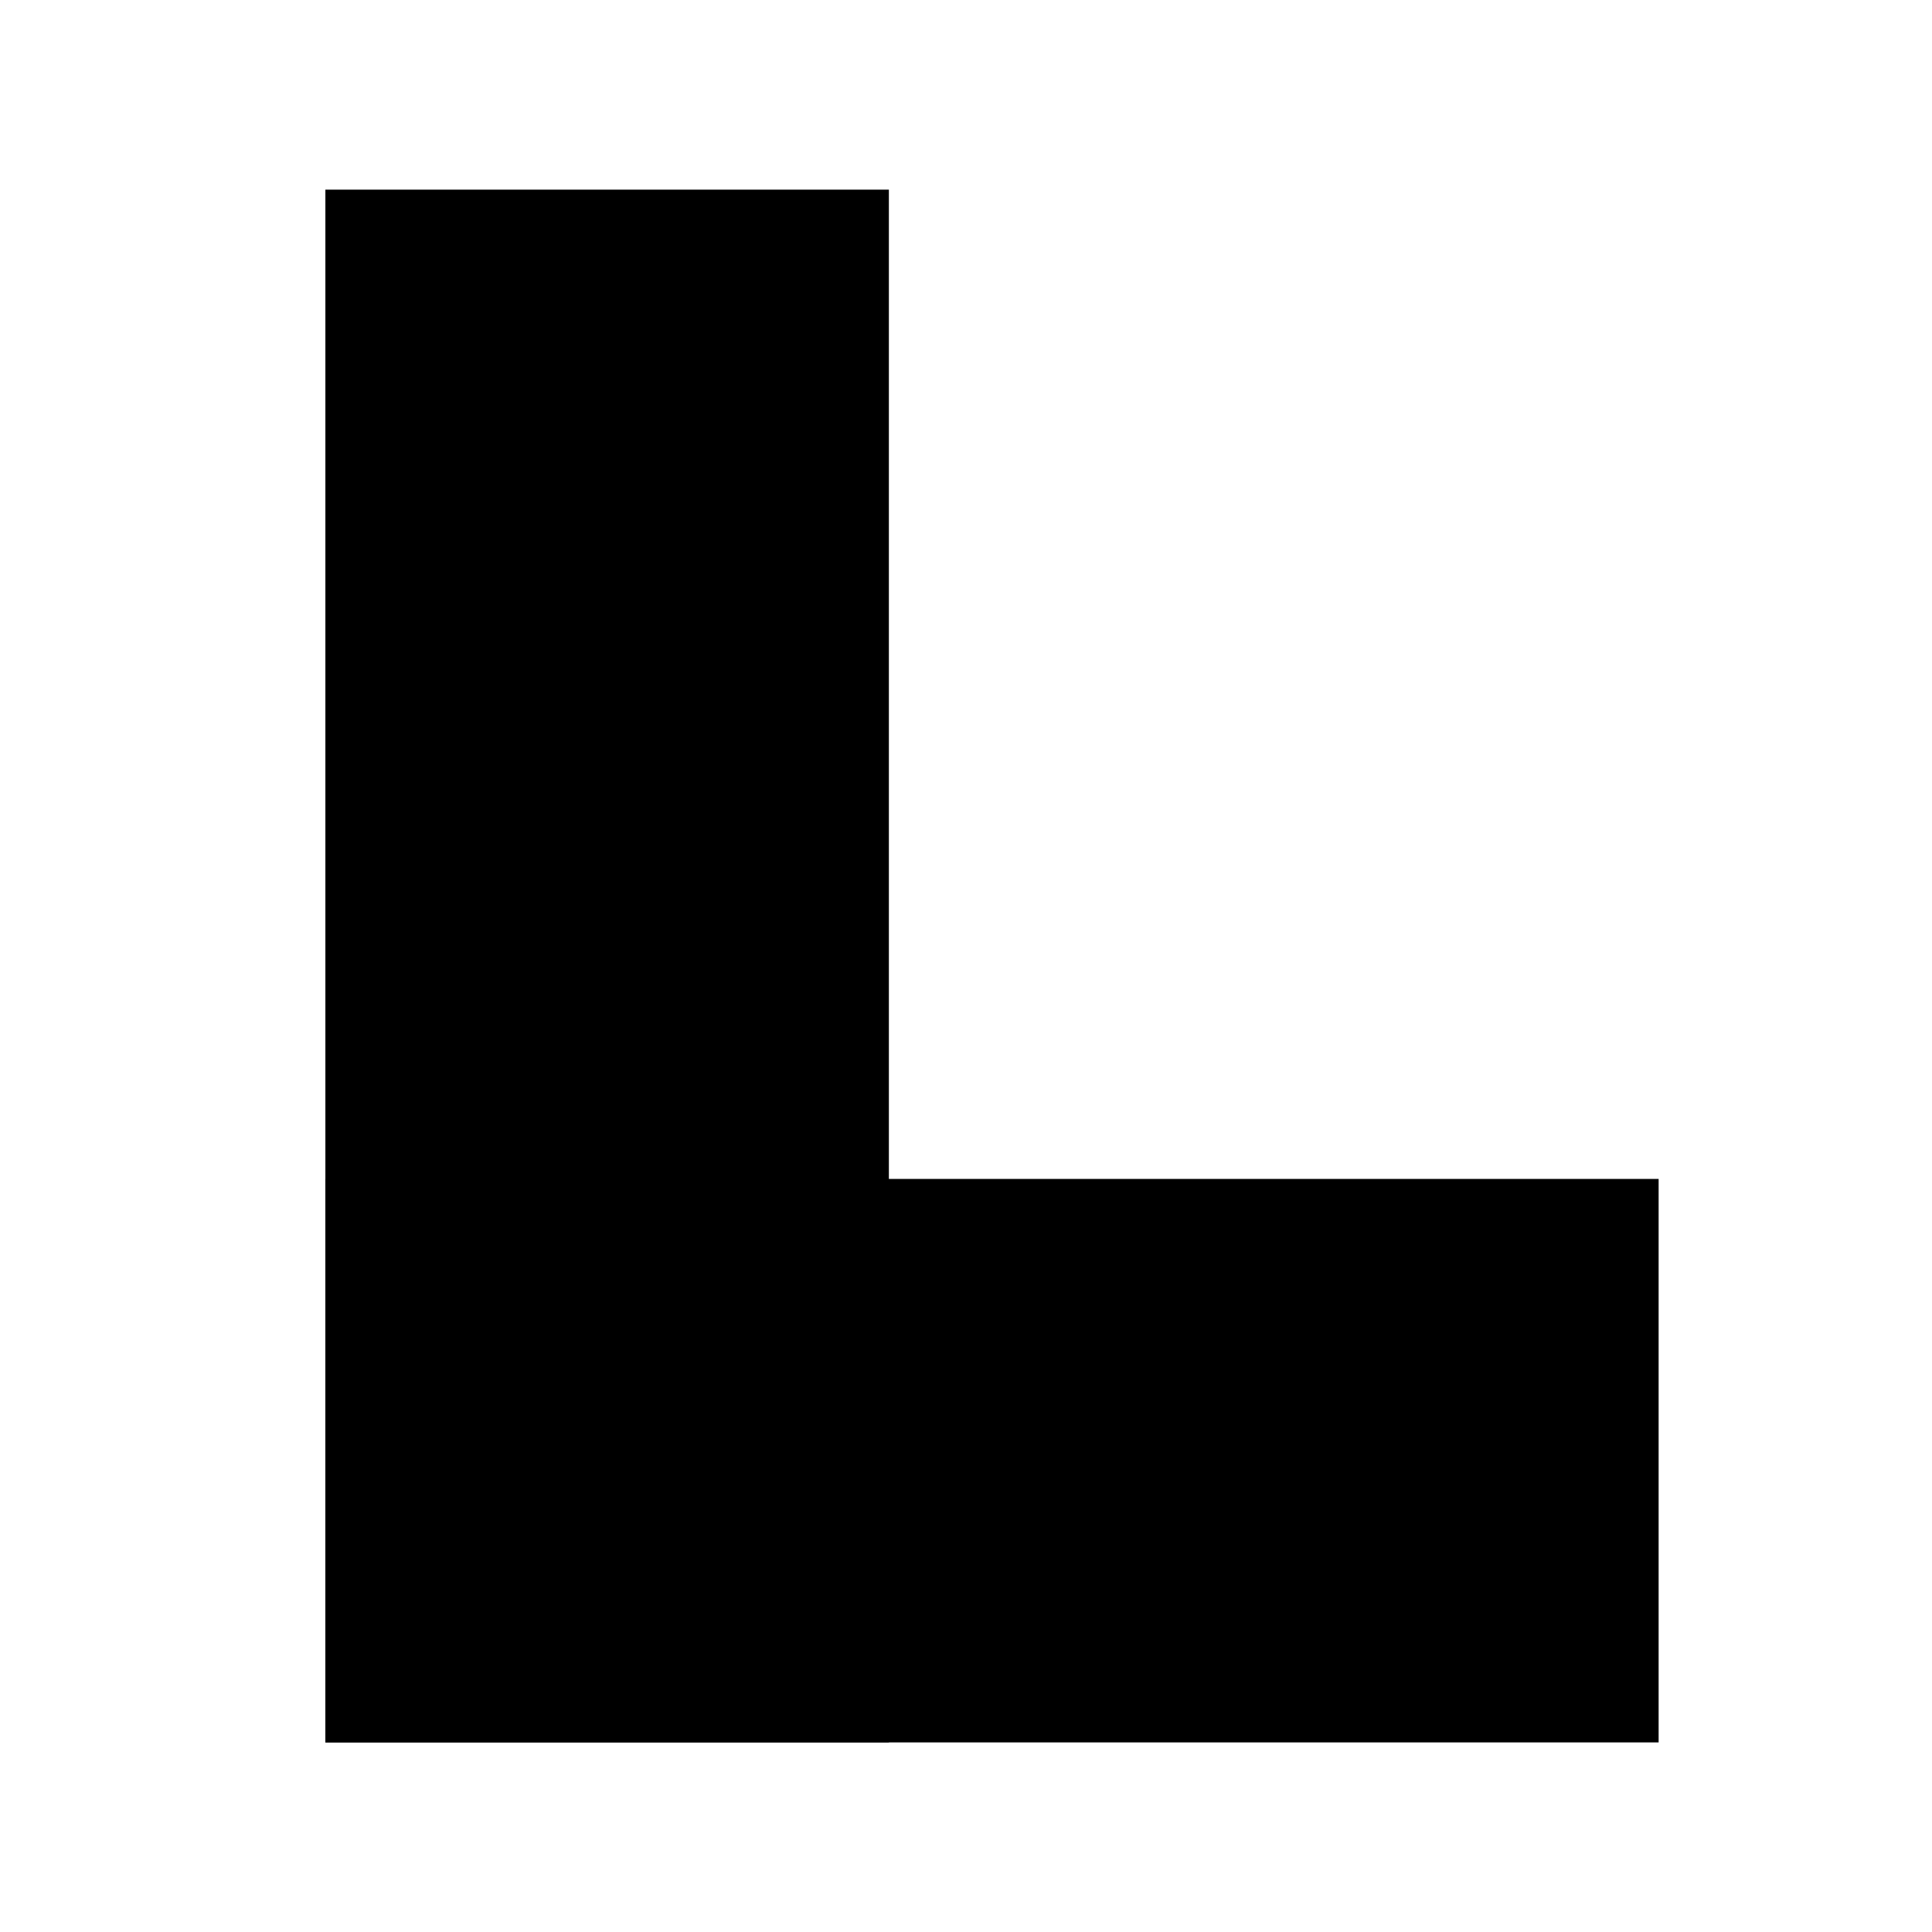 <svg enable-background="new 0 0 24 24" height="24" viewBox="0 0 24 24" width="24" xmlns="http://www.w3.org/2000/svg"><g fill="none" stroke="#000" stroke-linecap="square" stroke-linejoin="round" stroke-width="7"><path d="m7.542 5.856v12.289"/><path d="m7.542 18.145h9.562"/></g></svg>